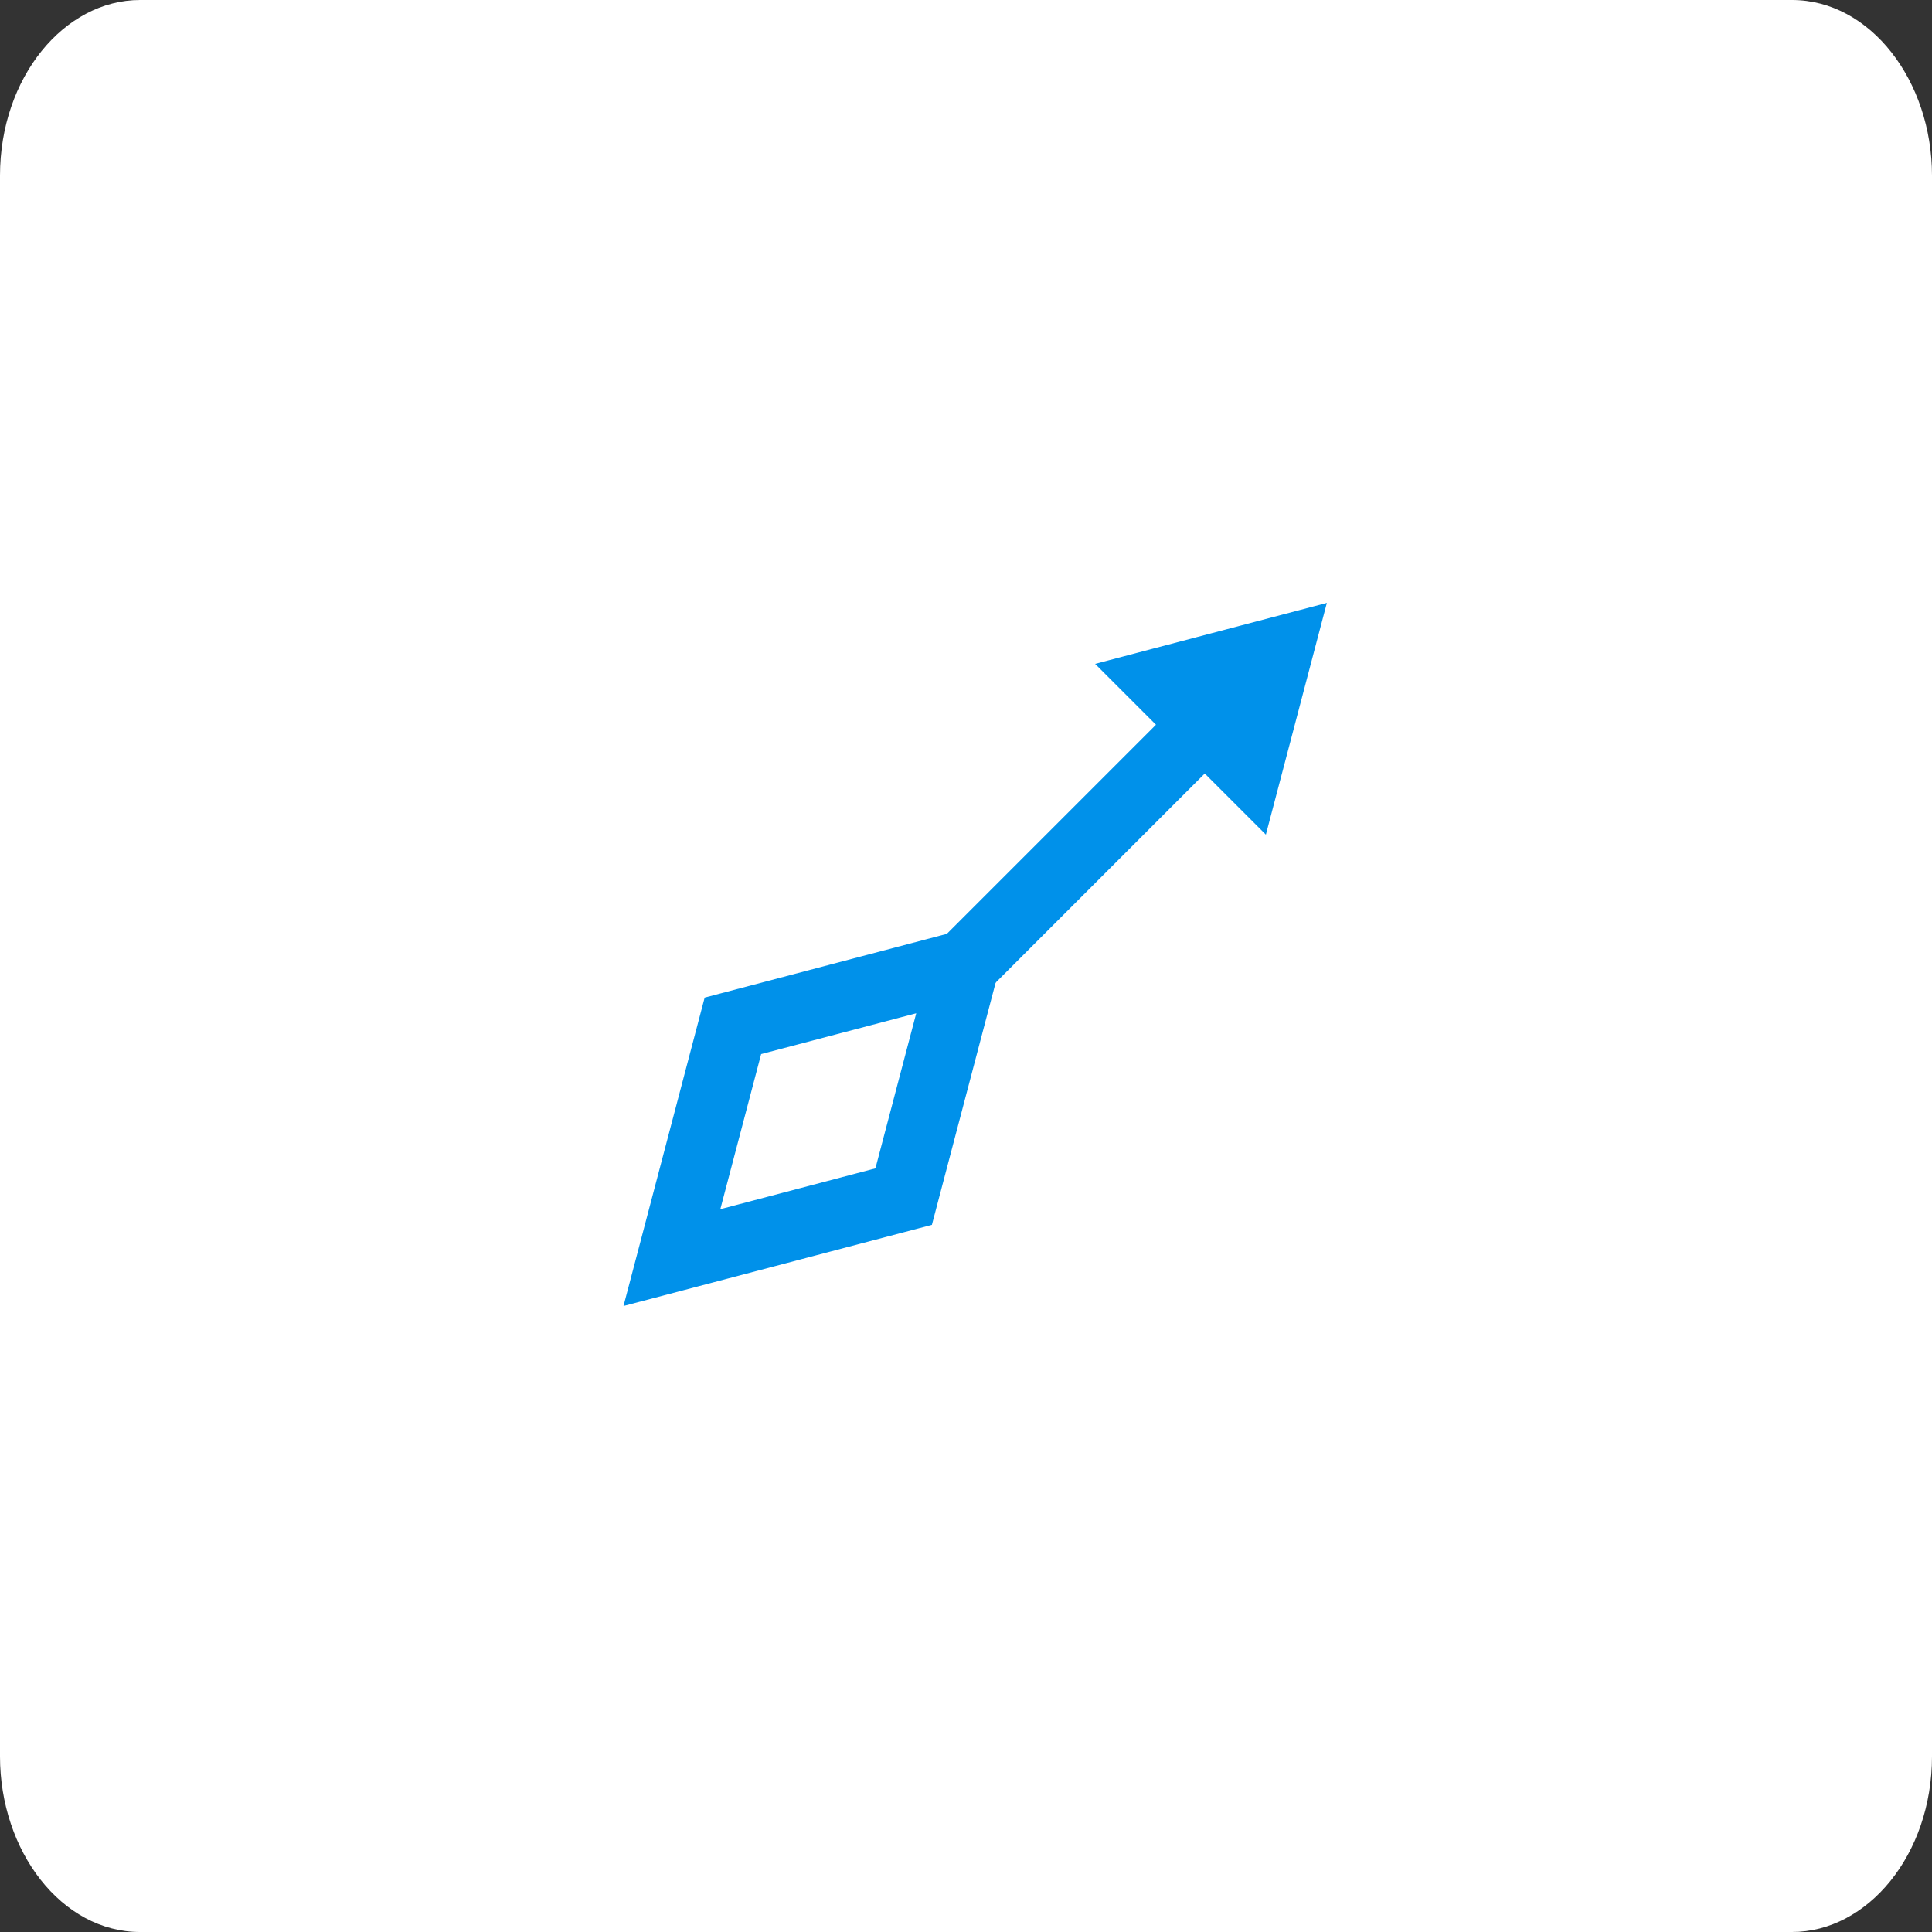 <svg xmlns="http://www.w3.org/2000/svg" width="56" height="56" viewBox="0 0 56 56"><rect x="0" y="0" width="56" height="56" fill="#333333" stroke="none"/><defs><style>.a{fill:#fff;}.b{fill:none;stroke:#0091ea;stroke-width:2px;}.c{fill:#0091ea;}</style></defs><path class="a" d="M637,462.909c0,2.851-1.867,5.091-4.058,5.091H585.058c-2.272,0-4.058-2.342-4.058-5.091V417.091c0-2.851,1.867-5.091,4.058-5.091h47.884c2.272,0,4.058,2.342,4.058,5.091Z" transform="translate(-581 -412)"/><g transform="translate(-516.282 -629)"><g transform="translate(91.123 1.339)"><path class="b" d="M-308.515,829.5h11.128" transform="translate(83.899 -148.242) rotate(-45)"/><path class="c" d="M3.5,0,7,6H0Z" transform="translate(461.144 642.661) rotate(45)"/></g><path class="b" d="M3.5,0,7,6,3.5,12,0,6Z" transform="translate(541.768 654.492) rotate(45)"/></g></svg>
